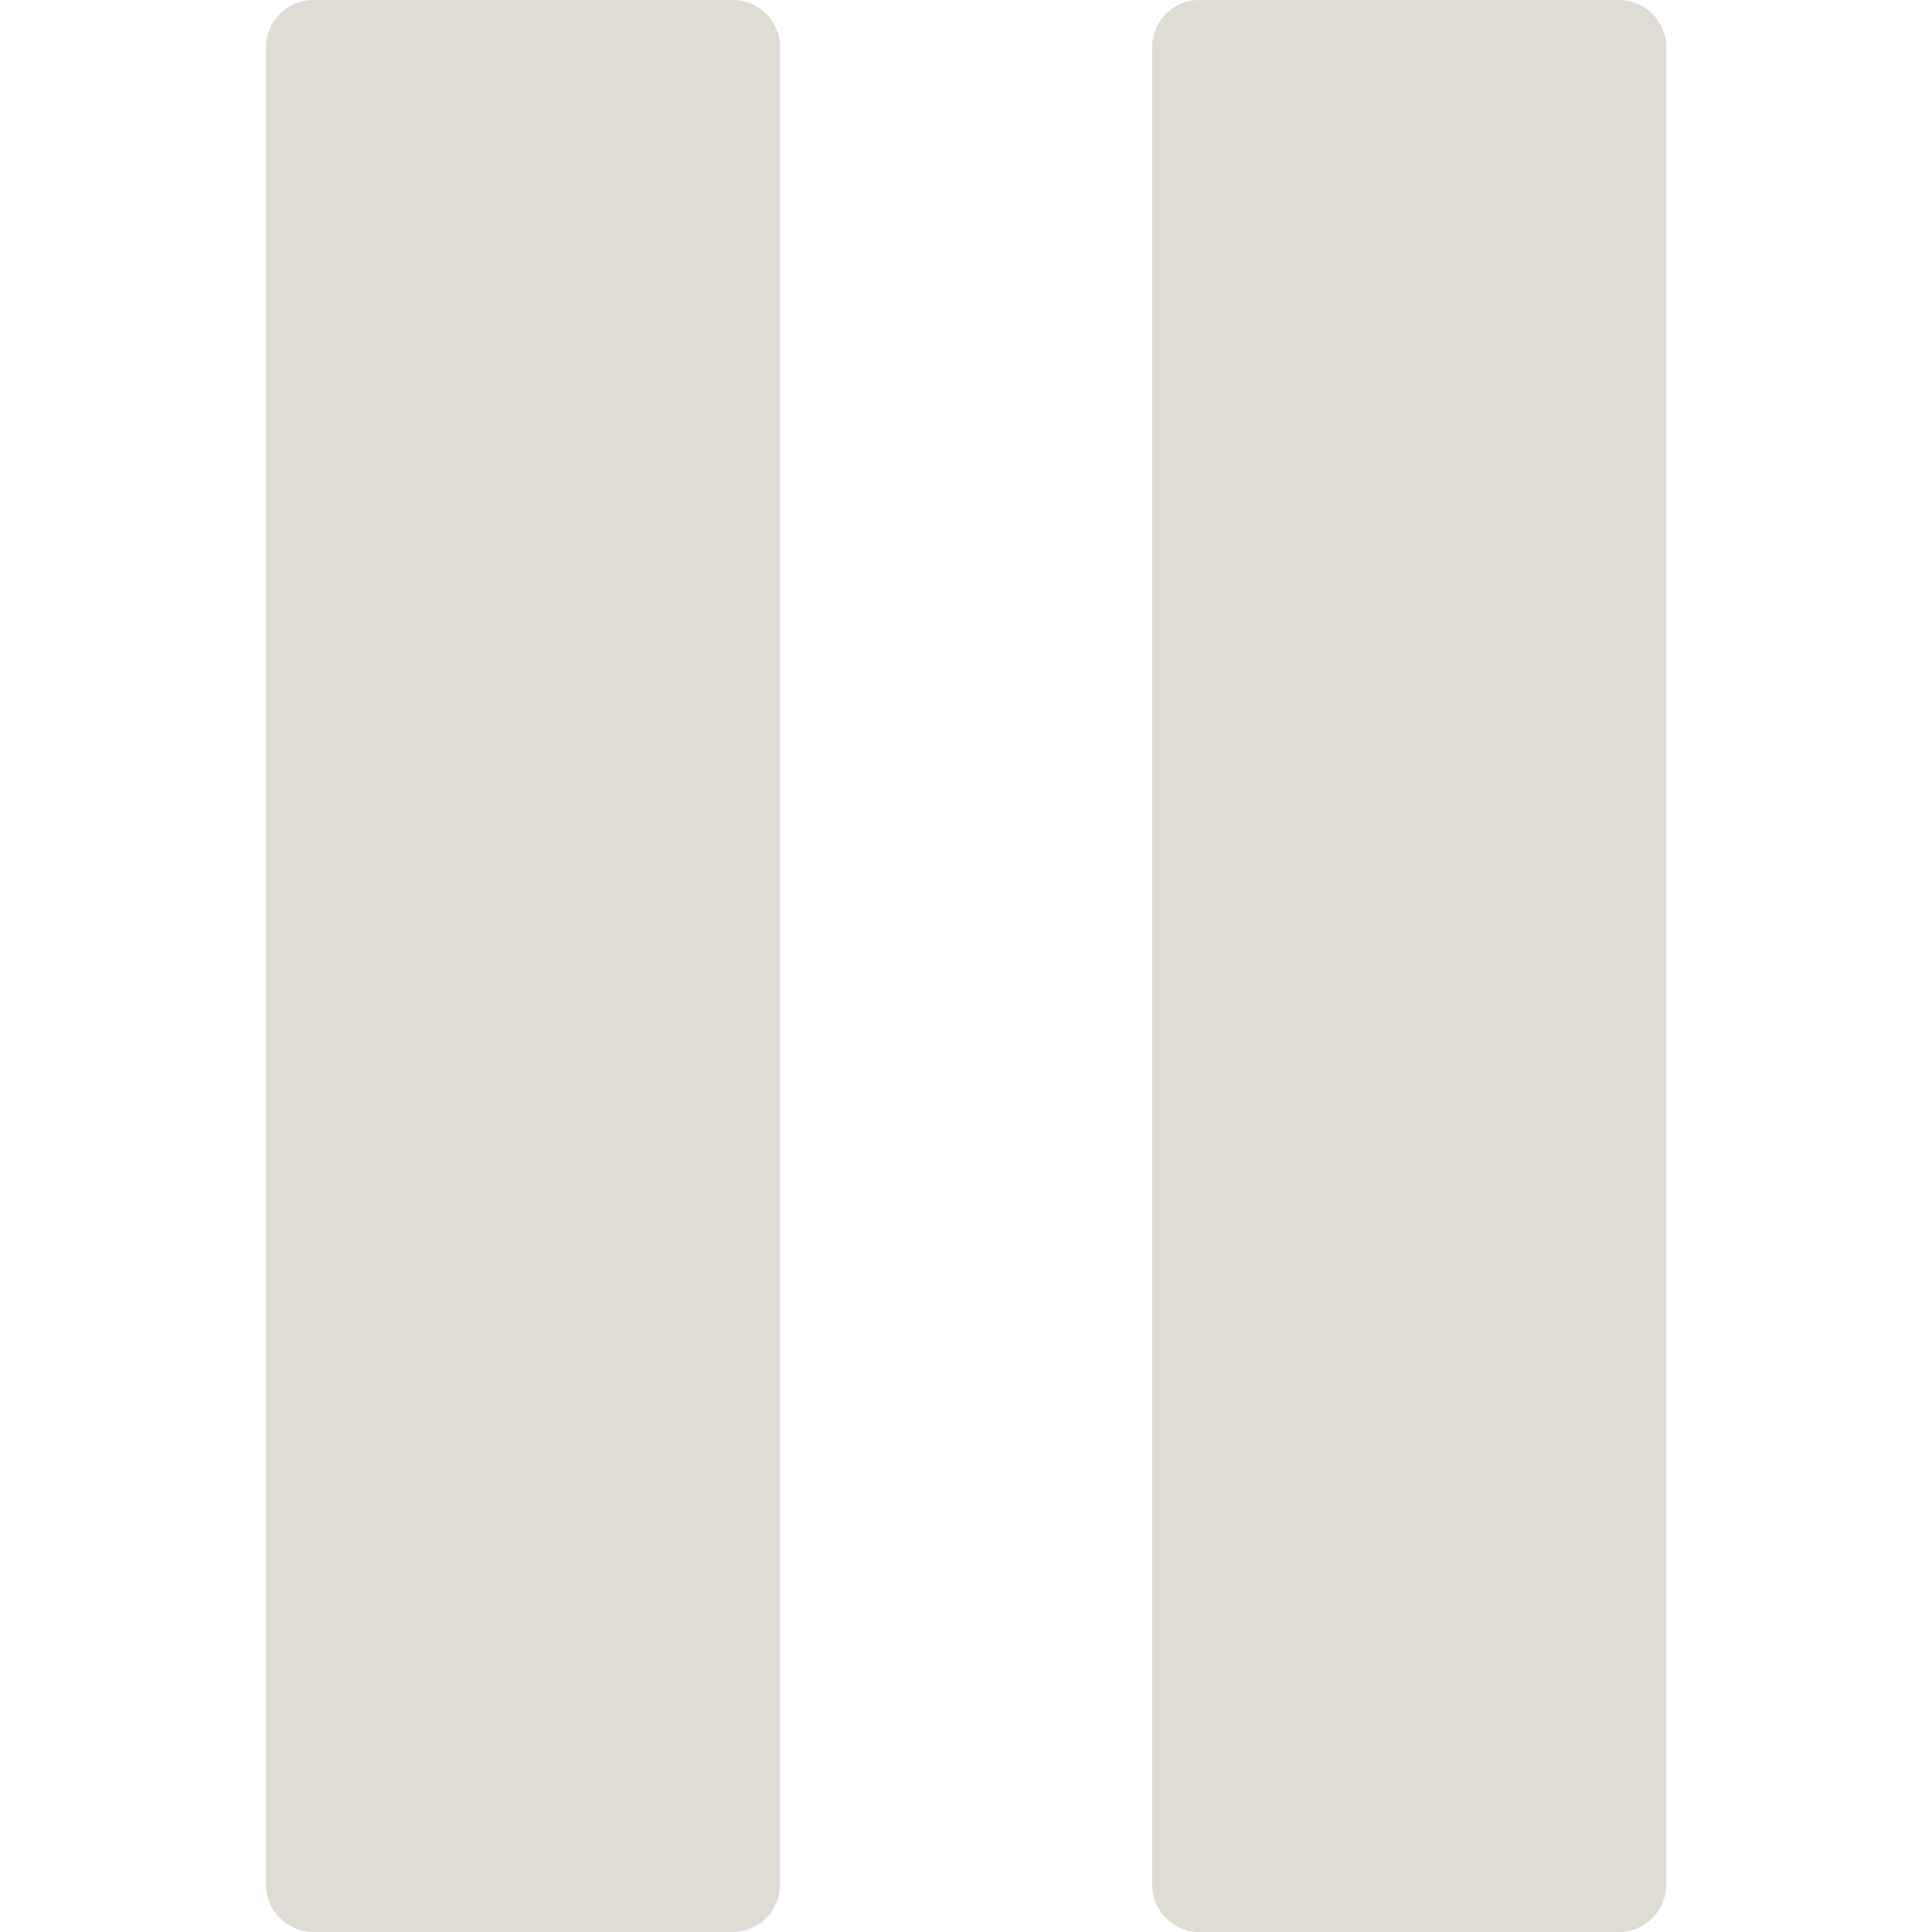 <svg width="12" height="12" viewBox="0 0 12 12" fill="none" xmlns="http://www.w3.org/2000/svg">
<g clip-path="url(#clip0_252_2681)">
<path d="M7.45 0H10.055C10.217 0 10.349 0.131 10.349 0.294V11.706C10.349 11.868 10.217 12 10.055 12H7.45C7.288 12 7.156 11.868 7.156 11.706V0.294C7.156 0.131 7.288 0 7.45 0Z" fill="#DEDCD3"/>
<path d="M1.946 0H4.551C4.714 0 4.845 0.131 4.845 0.294V11.706C4.845 11.868 4.714 12 4.551 12H1.946C1.784 12 1.652 11.868 1.652 11.706V0.294C1.652 0.131 1.784 0 1.946 0Z" fill="#DEDCD3"/>
</g>
<defs>
<clipPath id="clip0_252_2681">
<rect width="12" height="12" fill="white"/>
</clipPath>
</defs>
</svg>

